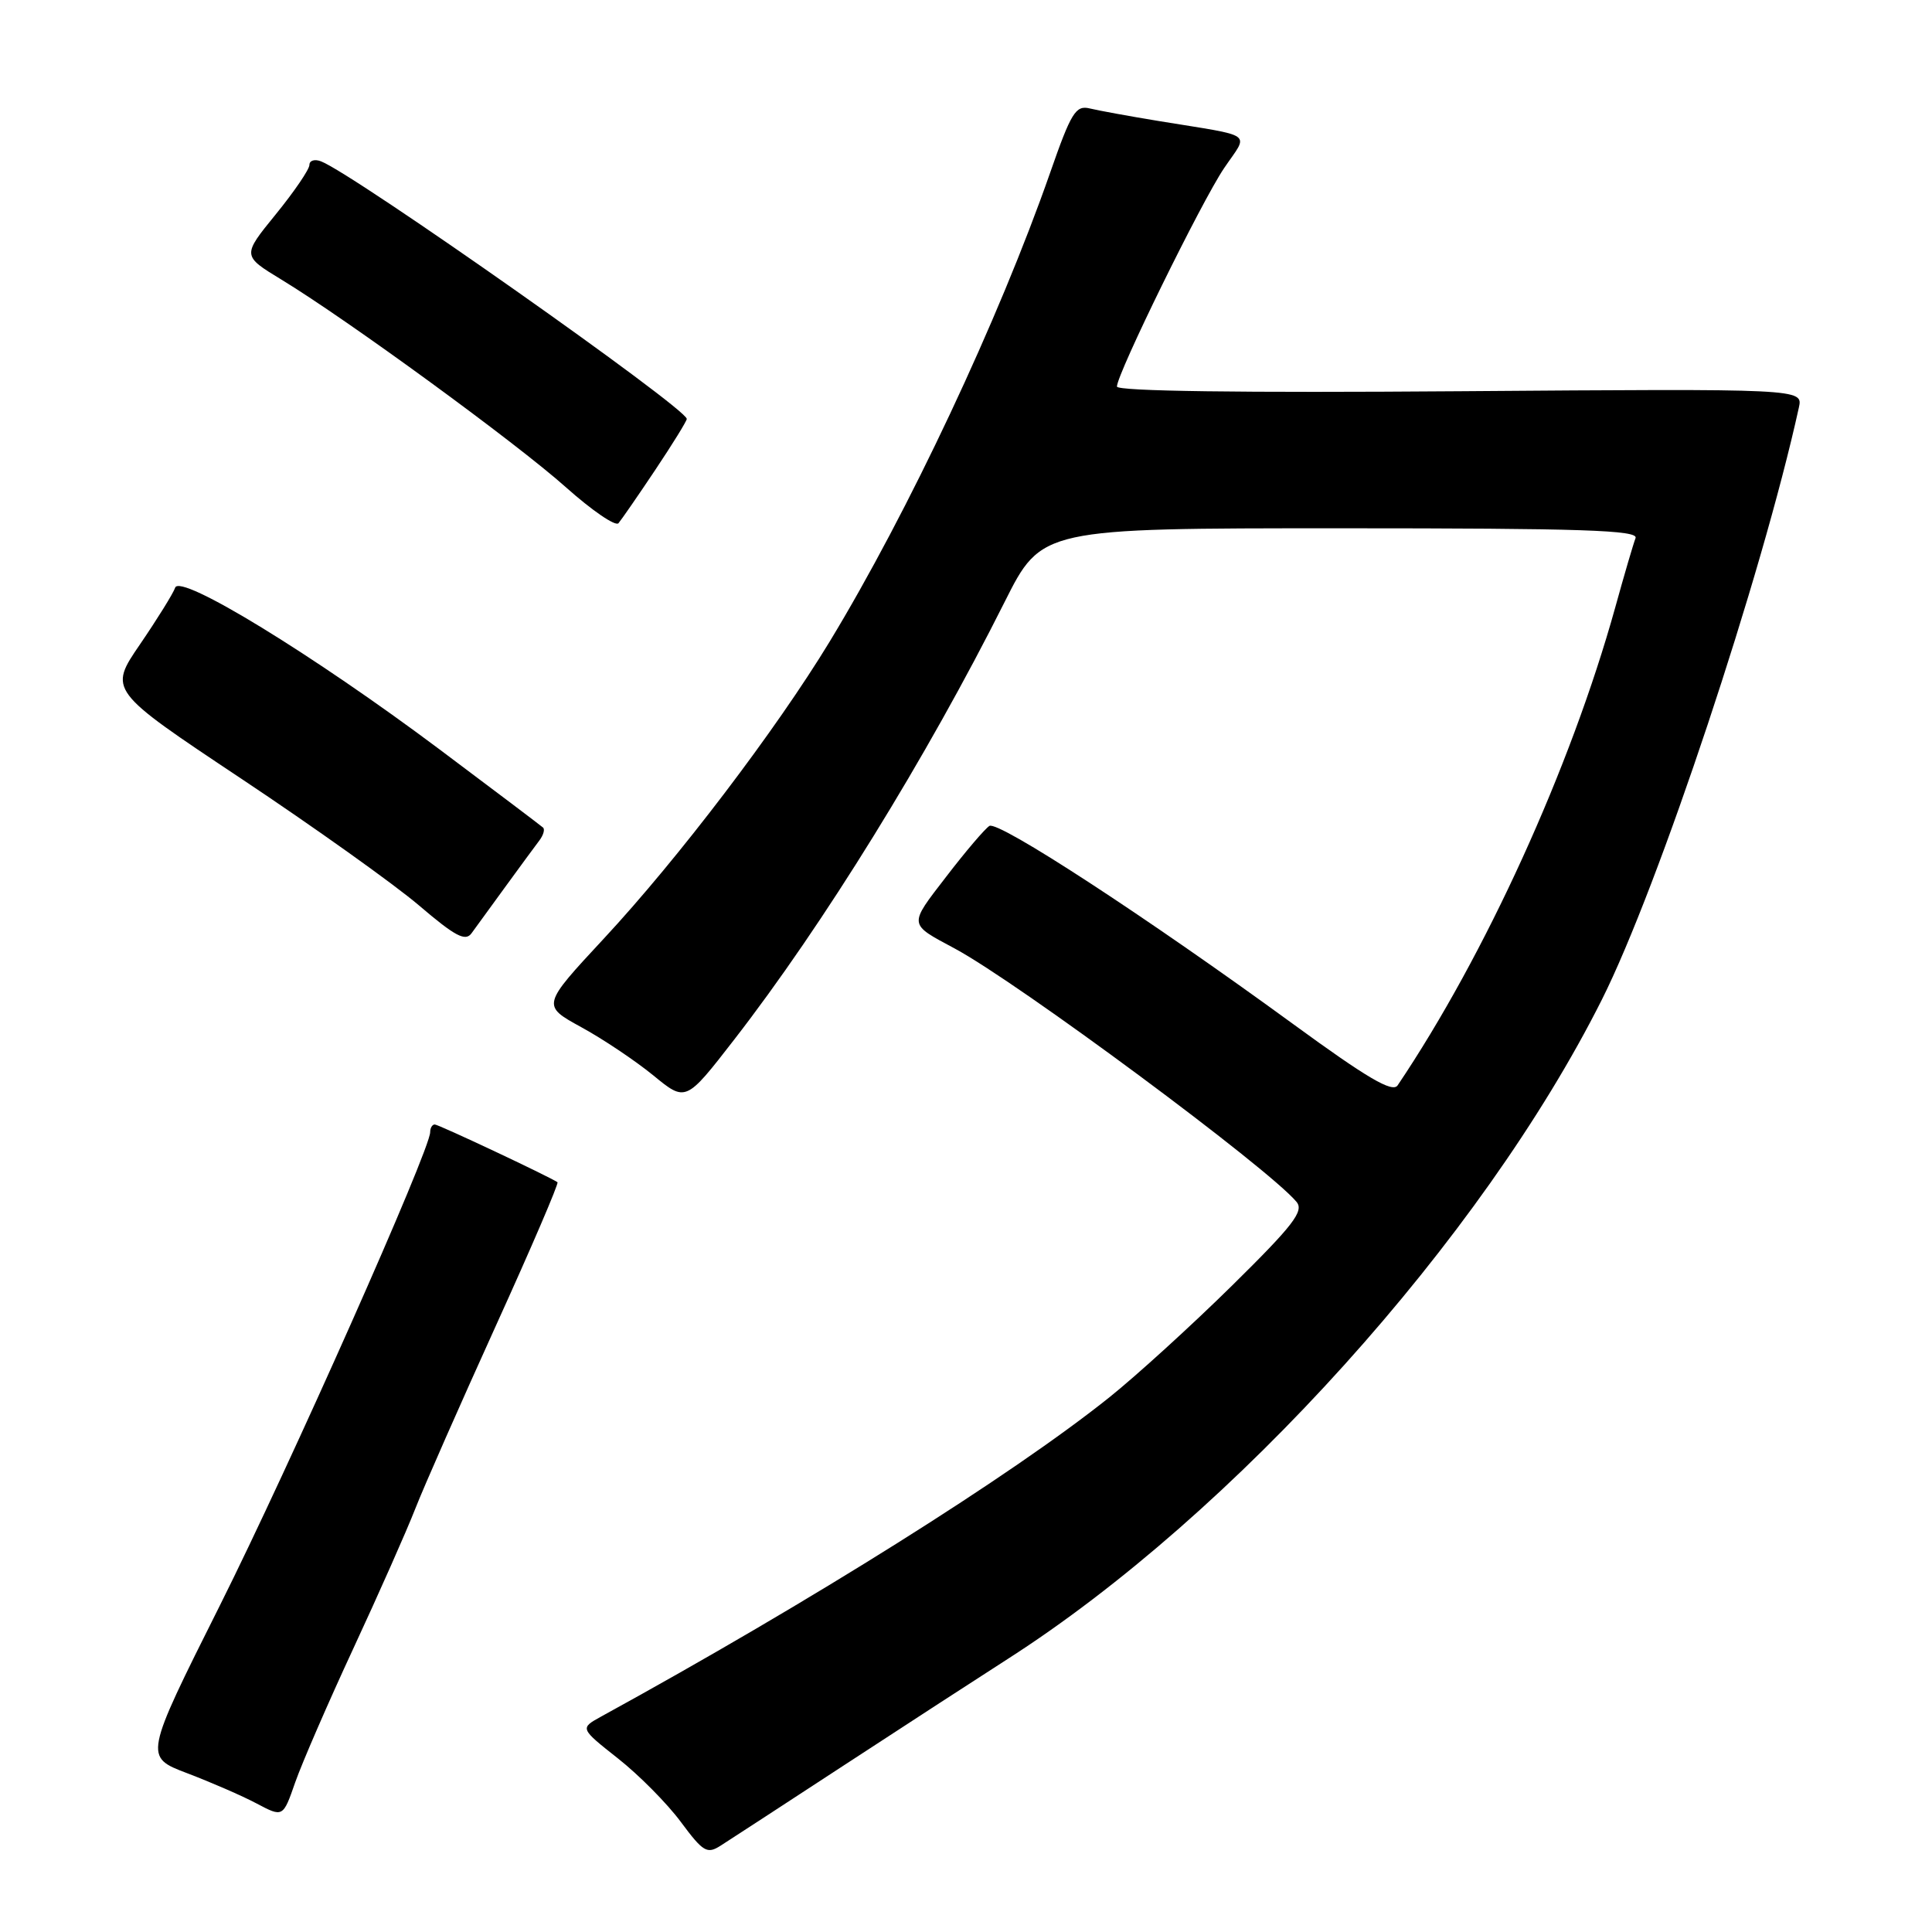 <?xml version="1.0" encoding="UTF-8" standalone="no"?>
<!DOCTYPE svg PUBLIC "-//W3C//DTD SVG 1.1//EN" "http://www.w3.org/Graphics/SVG/1.1/DTD/svg11.dtd" >
<svg xmlns="http://www.w3.org/2000/svg" xmlns:xlink="http://www.w3.org/1999/xlink" version="1.1" viewBox="0 0 256 256">
 <g >
 <path fill="currentColor"
d=" M 112.00 233.80 C 119.97 228.59 129.65 222.31 133.50 219.84 C 163.46 200.65 196.34 164.16 212.26 132.45 C 219.73 117.58 233.46 76.30 238.36 54.00 C 238.91 51.50 238.91 51.50 193.46 51.84 C 164.49 52.06 148.00 51.84 148.00 51.22 C 148.00 49.54 159.21 26.70 162.20 22.28 C 165.48 17.43 166.51 18.16 153.50 16.03 C 149.65 15.40 145.56 14.65 144.40 14.37 C 142.54 13.92 141.94 14.88 139.14 22.91 C 132.35 42.34 120.36 67.84 109.92 85.04 C 102.83 96.71 89.86 113.78 80.01 124.37 C 71.78 133.23 71.78 133.23 77.01 136.10 C 79.89 137.67 84.18 140.55 86.56 142.49 C 90.87 146.03 90.87 146.03 97.28 137.76 C 109.09 122.53 122.76 100.41 133.12 79.76 C 138.02 70.00 138.02 70.00 177.62 70.00 C 209.66 70.00 217.12 70.25 216.72 71.30 C 216.44 72.01 215.22 76.17 214.01 80.55 C 208.10 101.77 196.80 126.58 185.19 143.82 C 184.51 144.82 181.18 142.87 171.40 135.73 C 151.95 121.54 132.28 108.71 131.10 109.44 C 130.52 109.80 127.95 112.81 125.39 116.15 C 120.36 122.68 120.33 122.37 126.50 125.68 C 134.93 130.21 168.08 154.78 171.80 159.26 C 172.81 160.48 171.37 162.35 163.26 170.34 C 157.89 175.63 150.57 182.29 147.00 185.15 C 134.03 195.52 107.52 212.17 79.66 227.45 C 76.83 229.01 76.83 229.01 81.88 233.00 C 84.66 235.19 88.41 238.98 90.21 241.41 C 93.18 245.41 93.69 245.71 95.50 244.55 C 96.60 243.85 104.03 239.01 112.00 233.80 Z  M 46.82 218.43 C 50.16 211.24 53.85 202.92 55.02 199.93 C 56.19 196.94 61.00 186.04 65.69 175.70 C 70.39 165.36 74.07 156.79 73.87 156.65 C 72.71 155.87 58.12 149.00 57.61 149.00 C 57.27 149.00 57.00 149.46 57.00 150.02 C 57.00 152.36 38.41 194.20 29.13 212.74 C 19.09 232.79 19.09 232.79 24.80 234.96 C 27.93 236.15 32.08 237.95 34.00 238.97 C 37.50 240.82 37.50 240.82 39.12 236.16 C 40.02 233.60 43.48 225.62 46.82 218.43 Z  M 67.00 117.45 C 68.92 114.81 70.93 112.08 71.46 111.38 C 72.00 110.67 72.22 109.90 71.96 109.66 C 71.71 109.43 65.53 104.76 58.23 99.29 C 41.51 86.77 23.85 75.96 23.21 77.87 C 22.96 78.61 20.87 81.98 18.57 85.35 C 14.38 91.47 14.38 91.47 31.94 103.16 C 41.60 109.59 52.20 117.15 55.49 119.95 C 60.34 124.09 61.68 124.79 62.49 123.65 C 63.05 122.87 65.08 120.08 67.00 117.45 Z  M 86.83 62.26 C 89.12 58.83 91.00 55.79 91.00 55.51 C 91.00 54.11 46.88 23.04 42.54 21.38 C 41.69 21.05 41.00 21.27 41.00 21.85 C 41.00 22.44 38.99 25.39 36.54 28.40 C 32.08 33.88 32.08 33.88 37.29 37.05 C 46.12 42.42 68.39 58.68 74.99 64.57 C 78.43 67.64 81.56 69.78 81.95 69.33 C 82.34 68.87 84.54 65.69 86.83 62.26 Z "/>
</g>
</svg>